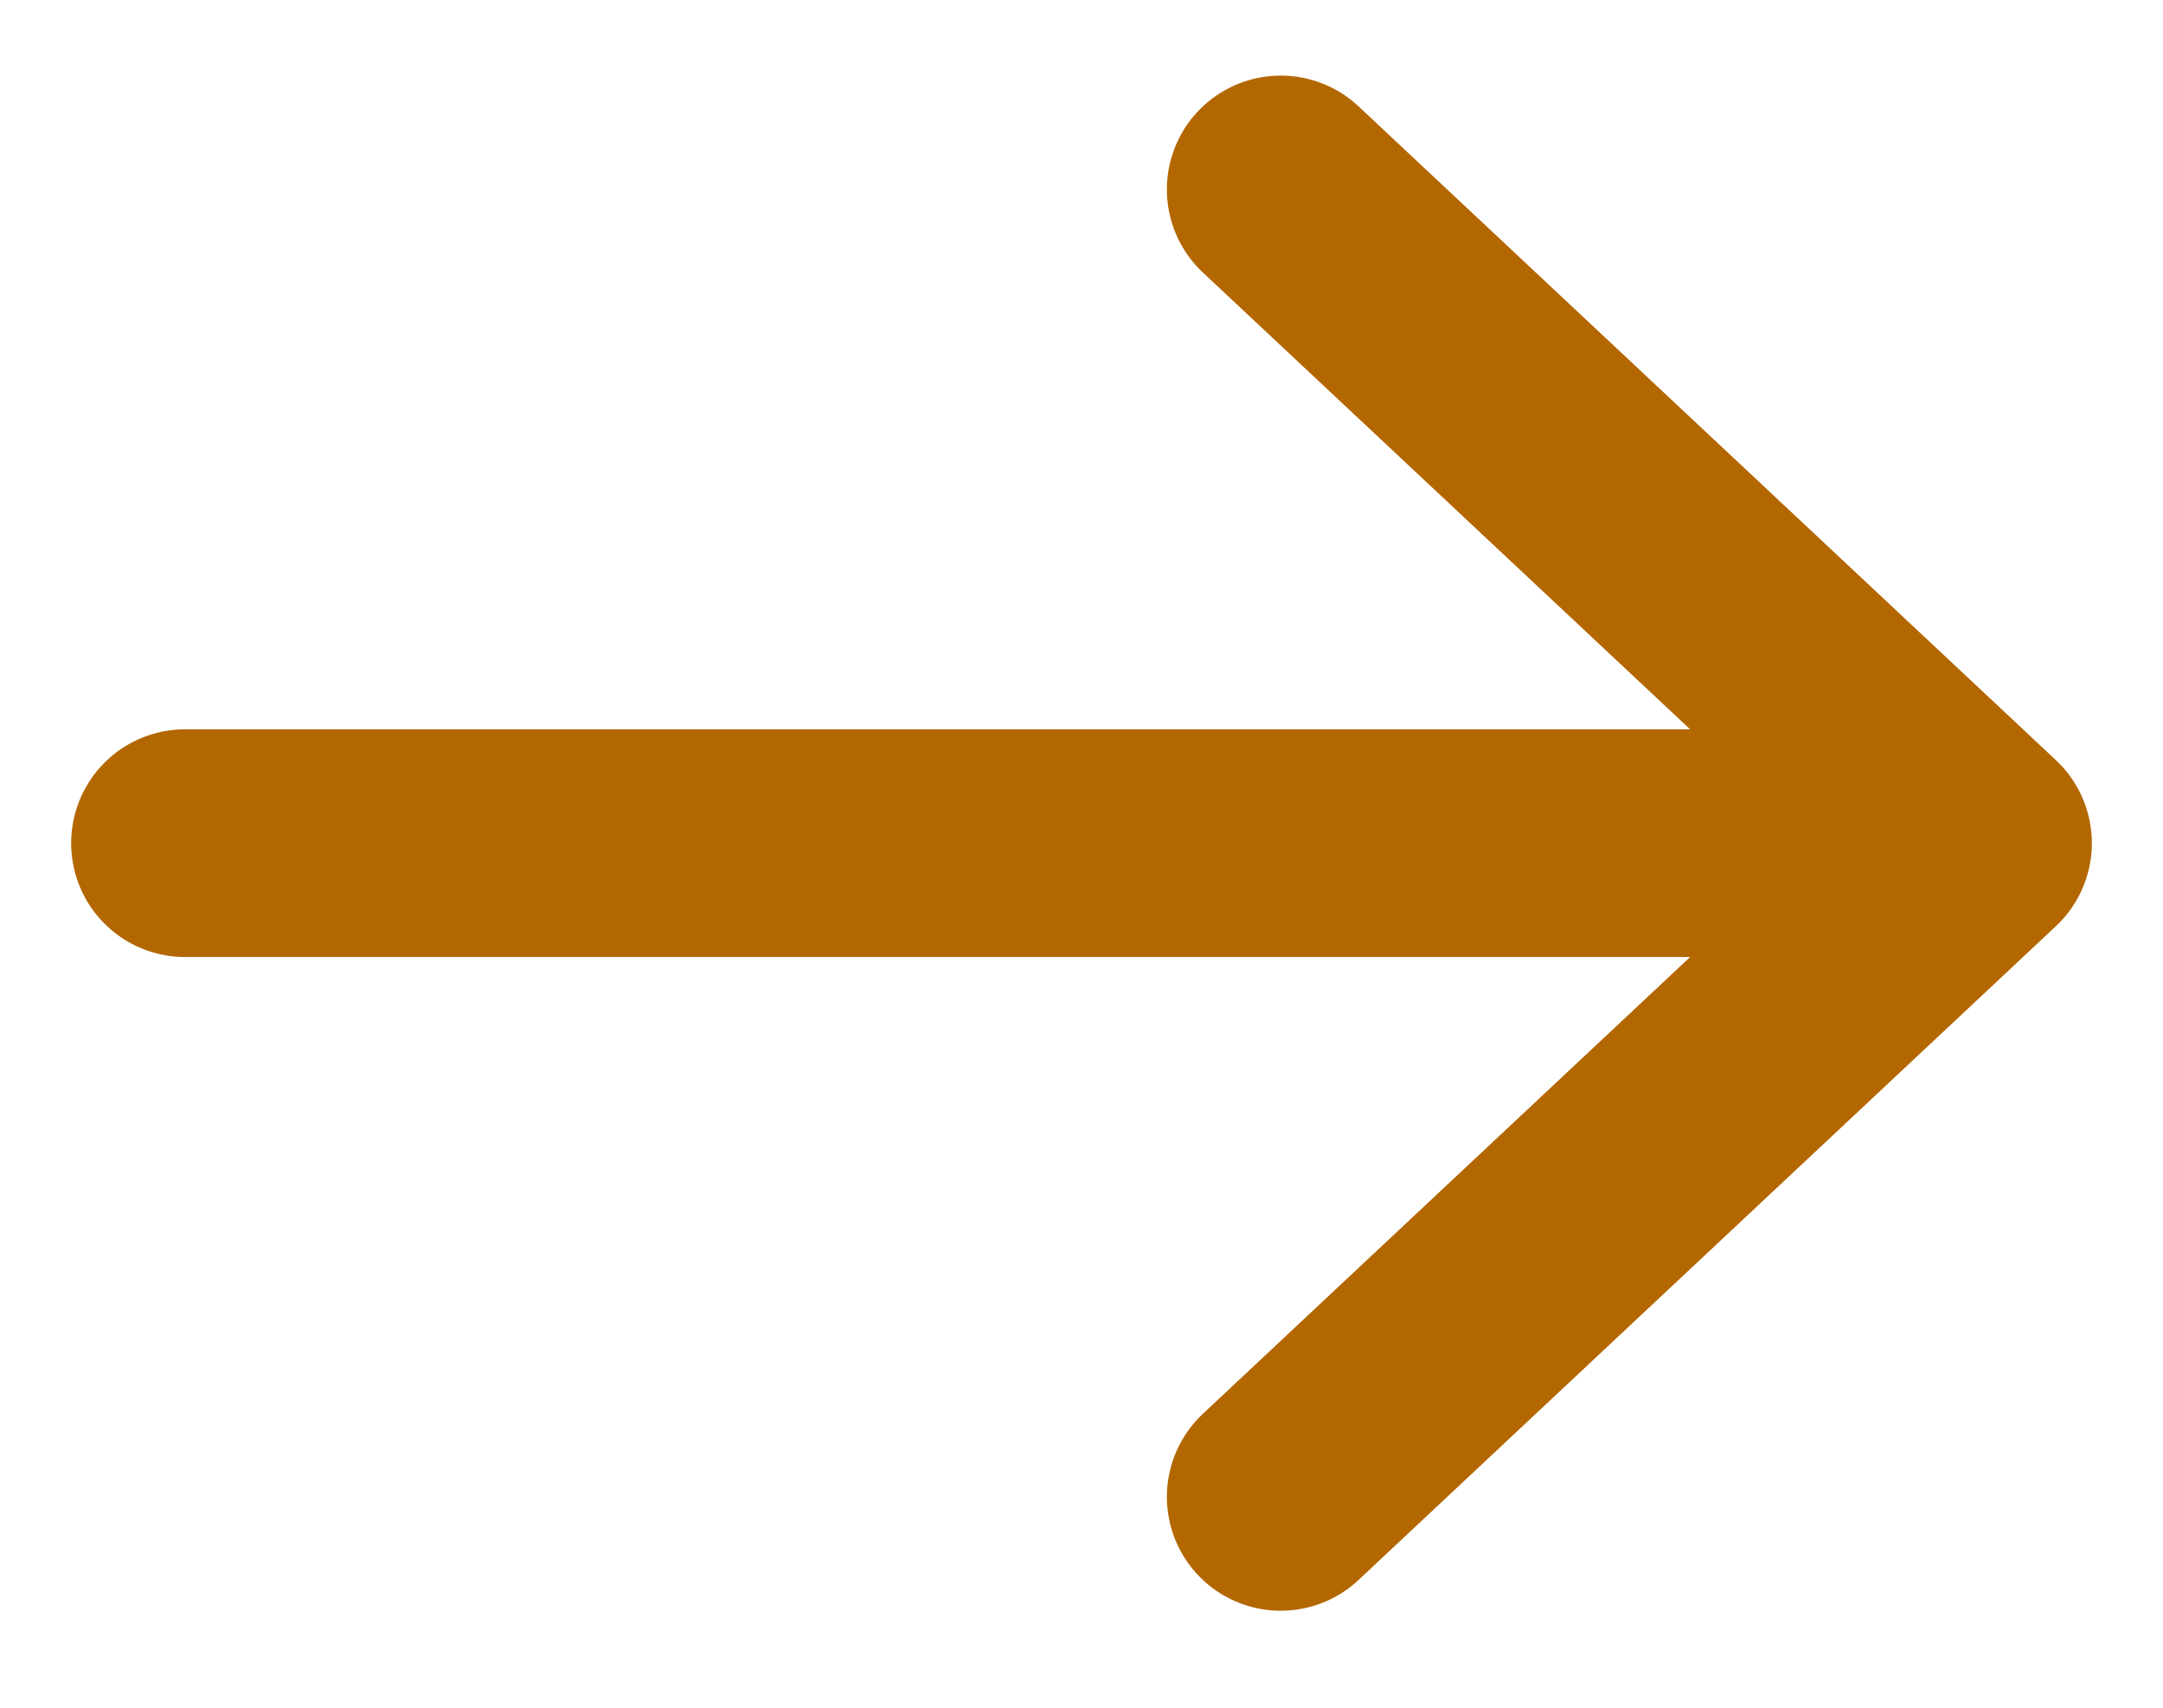 <svg width="19" height="15" viewBox="0 0 19 15" fill="none" xmlns="http://www.w3.org/2000/svg">
<path d="M11.25 1.664L17.375 7.406M17.375 7.406L11.25 13.148M17.375 7.406L1.625 7.406" stroke="#B36700" stroke-width="2" stroke-linecap="round" stroke-linejoin="round"/>
</svg>
